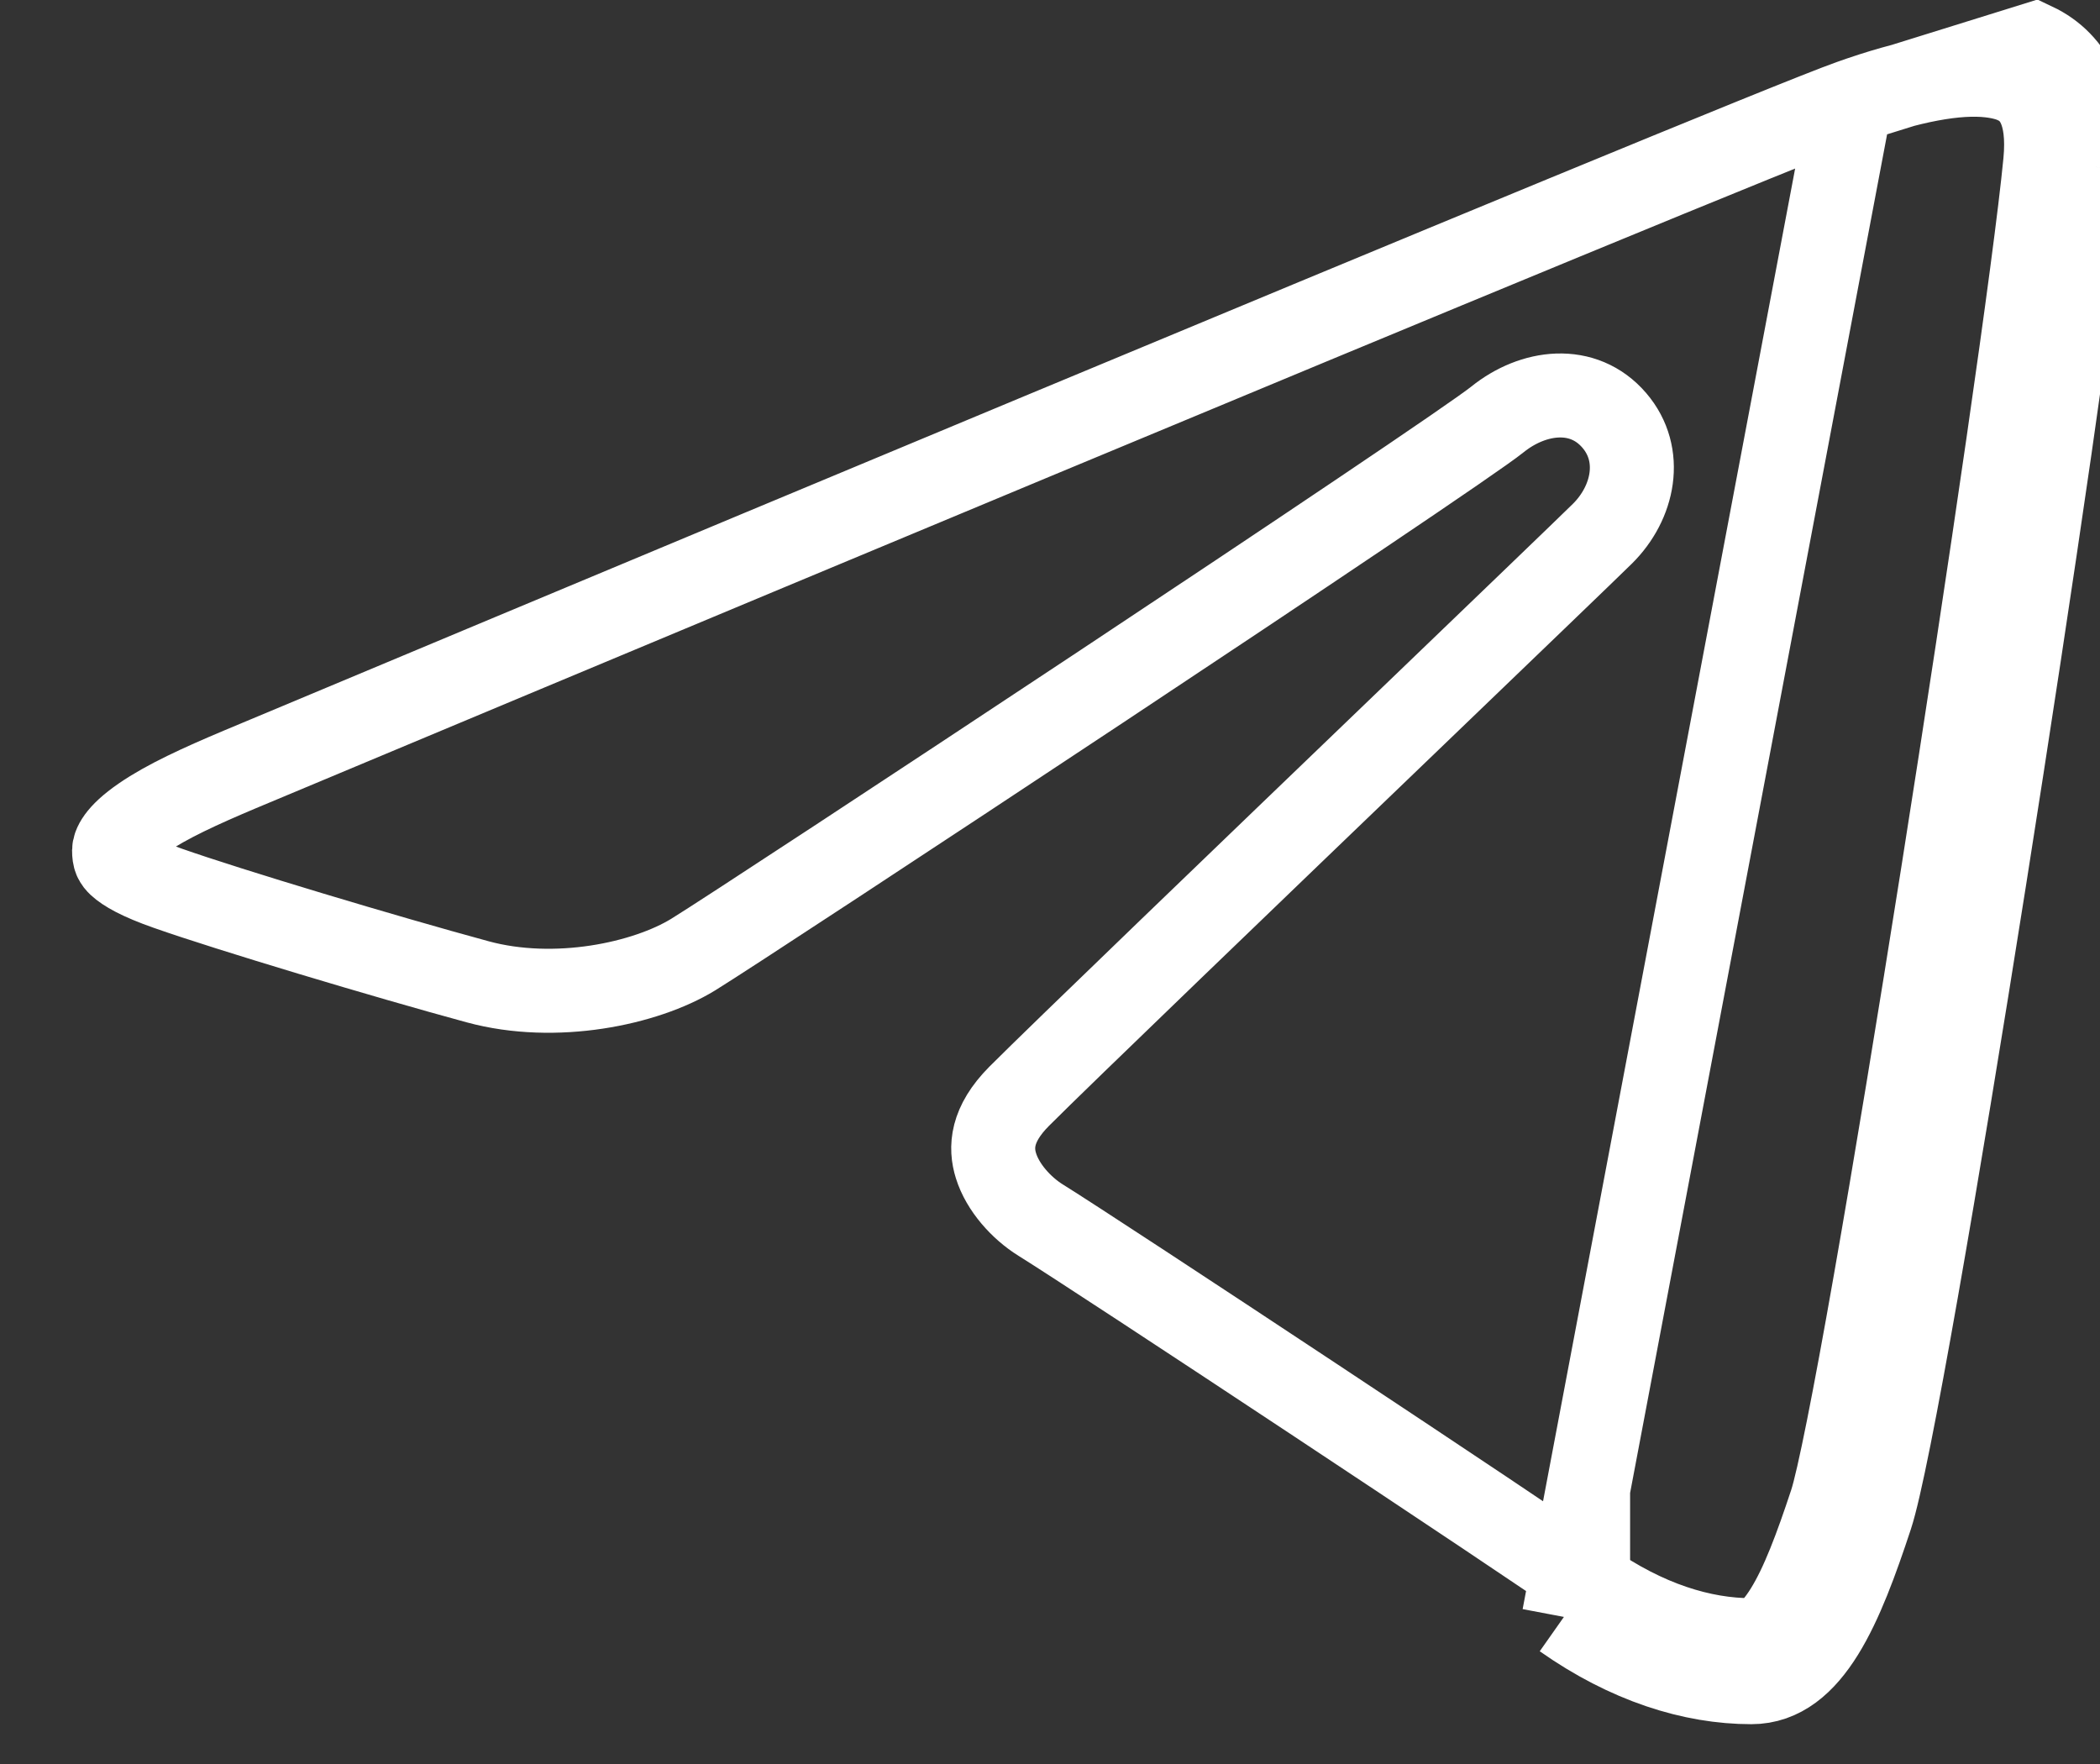 <svg width="25" height="21" viewBox="0 0 25 21" fill="none" xmlns="http://www.w3.org/2000/svg">
<rect x="0" y="0" width="25" height="21" fill="#333333" stroke="none"/>
<path d="M22.03 1.211L22.03 1.211C20.725 1.675 3.845 8.745 2.855 9.16C2.39 9.356 1.984 9.541 1.697 9.739C1.393 9.948 1.359 10.077 1.358 10.124C1.358 10.216 1.377 10.247 1.421 10.289C1.496 10.359 1.656 10.455 1.999 10.575L1.999 10.575C2.726 10.831 4.585 11.389 5.686 11.688L5.686 11.688C6.612 11.94 7.684 11.712 8.251 11.365C8.601 11.15 10.849 9.674 13.097 8.184C14.218 7.441 15.334 6.697 16.207 6.109C17.094 5.512 17.7 5.096 17.827 4.993C18.252 4.651 18.848 4.572 19.219 5.006C19.568 5.414 19.449 5.986 19.075 6.355C18.878 6.549 17.922 7.467 16.776 8.569C14.934 10.339 12.6 12.582 12.132 13.052L12.132 13.052C11.799 13.387 11.79 13.664 11.857 13.878C11.937 14.136 12.158 14.382 12.39 14.526L12.39 14.526C13.098 14.966 18.139 18.3 18.906 18.841M22.03 1.211L18.618 19.249M22.03 1.211C22.735 0.96 23.293 0.854 23.692 0.9C23.821 0.915 23.923 0.943 24.004 0.981L24.004 0.982C24.21 1.079 24.407 1.318 24.348 1.931M22.03 1.211L24.218 0.53C24.681 0.749 24.917 1.241 24.846 1.979M18.906 18.841L18.618 19.249M18.906 18.841C18.906 18.84 18.906 18.84 18.906 18.84L18.618 19.249M18.906 18.841C19.593 19.324 20.263 19.526 20.85 19.526C20.943 19.526 21.08 19.478 21.269 19.172C21.458 18.868 21.622 18.428 21.799 17.893L21.799 17.893C21.887 17.626 22.078 16.666 22.323 15.271C22.564 13.901 22.85 12.163 23.131 10.386C23.694 6.824 24.232 3.133 24.348 1.931M18.618 19.249C19.377 19.783 20.146 20.026 20.85 20.026C21.554 20.026 21.923 19.111 22.273 18.05C22.684 16.808 24.61 4.42 24.846 1.979M24.348 1.931C24.348 1.931 24.348 1.931 24.348 1.931L24.846 1.979M24.348 1.931L24.846 1.979" stroke="white"/>
</svg>

